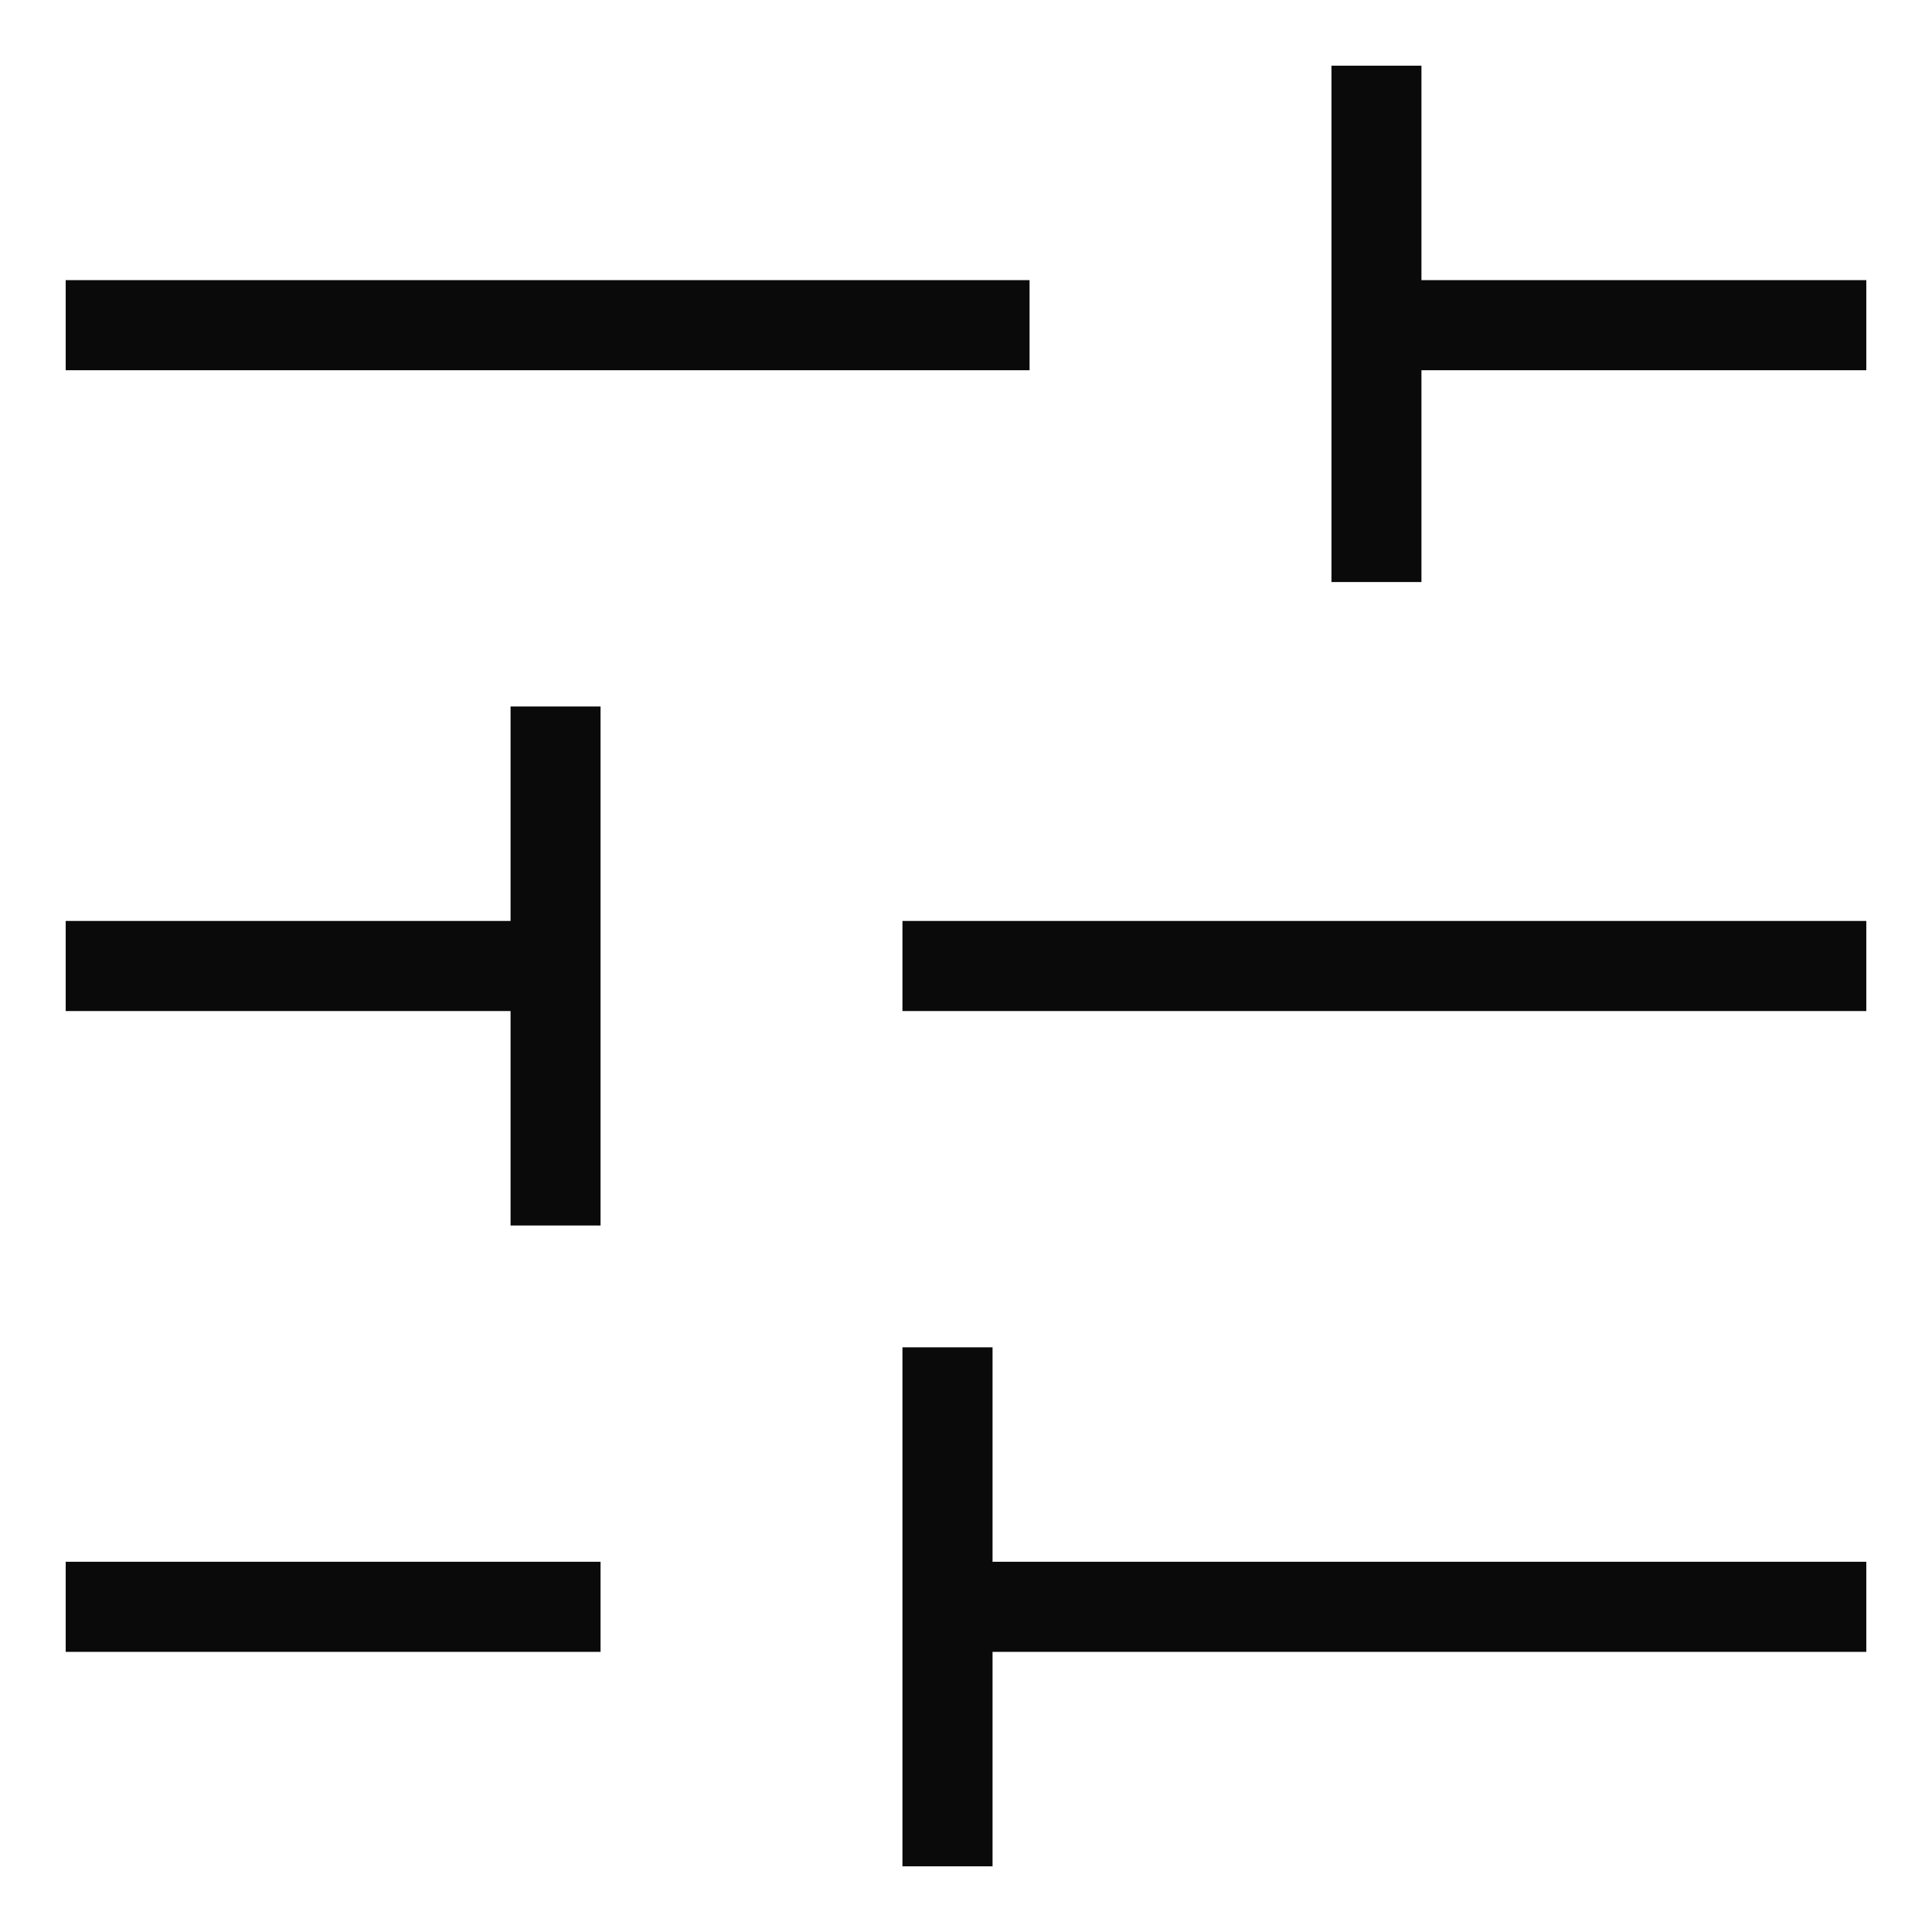 <svg width="19" height="19" viewBox="0 0 19 19" fill="none" xmlns="http://www.w3.org/2000/svg">
    <path d="M0.646 16.245V15.359H5.906V16.245H0.646ZM0.646 3.641V2.755H10.125V3.641H0.646ZM8.875 18.354V13.25H9.761V15.359H18.354V16.245H9.761V18.354H8.875ZM5.021 12.052V9.943H0.646V9.057H5.021V6.948H5.906V12.052H5.021ZM8.875 9.943V9.057H18.354V9.943H8.875ZM13.094 5.724V0.646H13.979V2.755H18.354V3.641H13.979V5.724H13.094Z" fill="#0A0A0A"/>
</svg>
